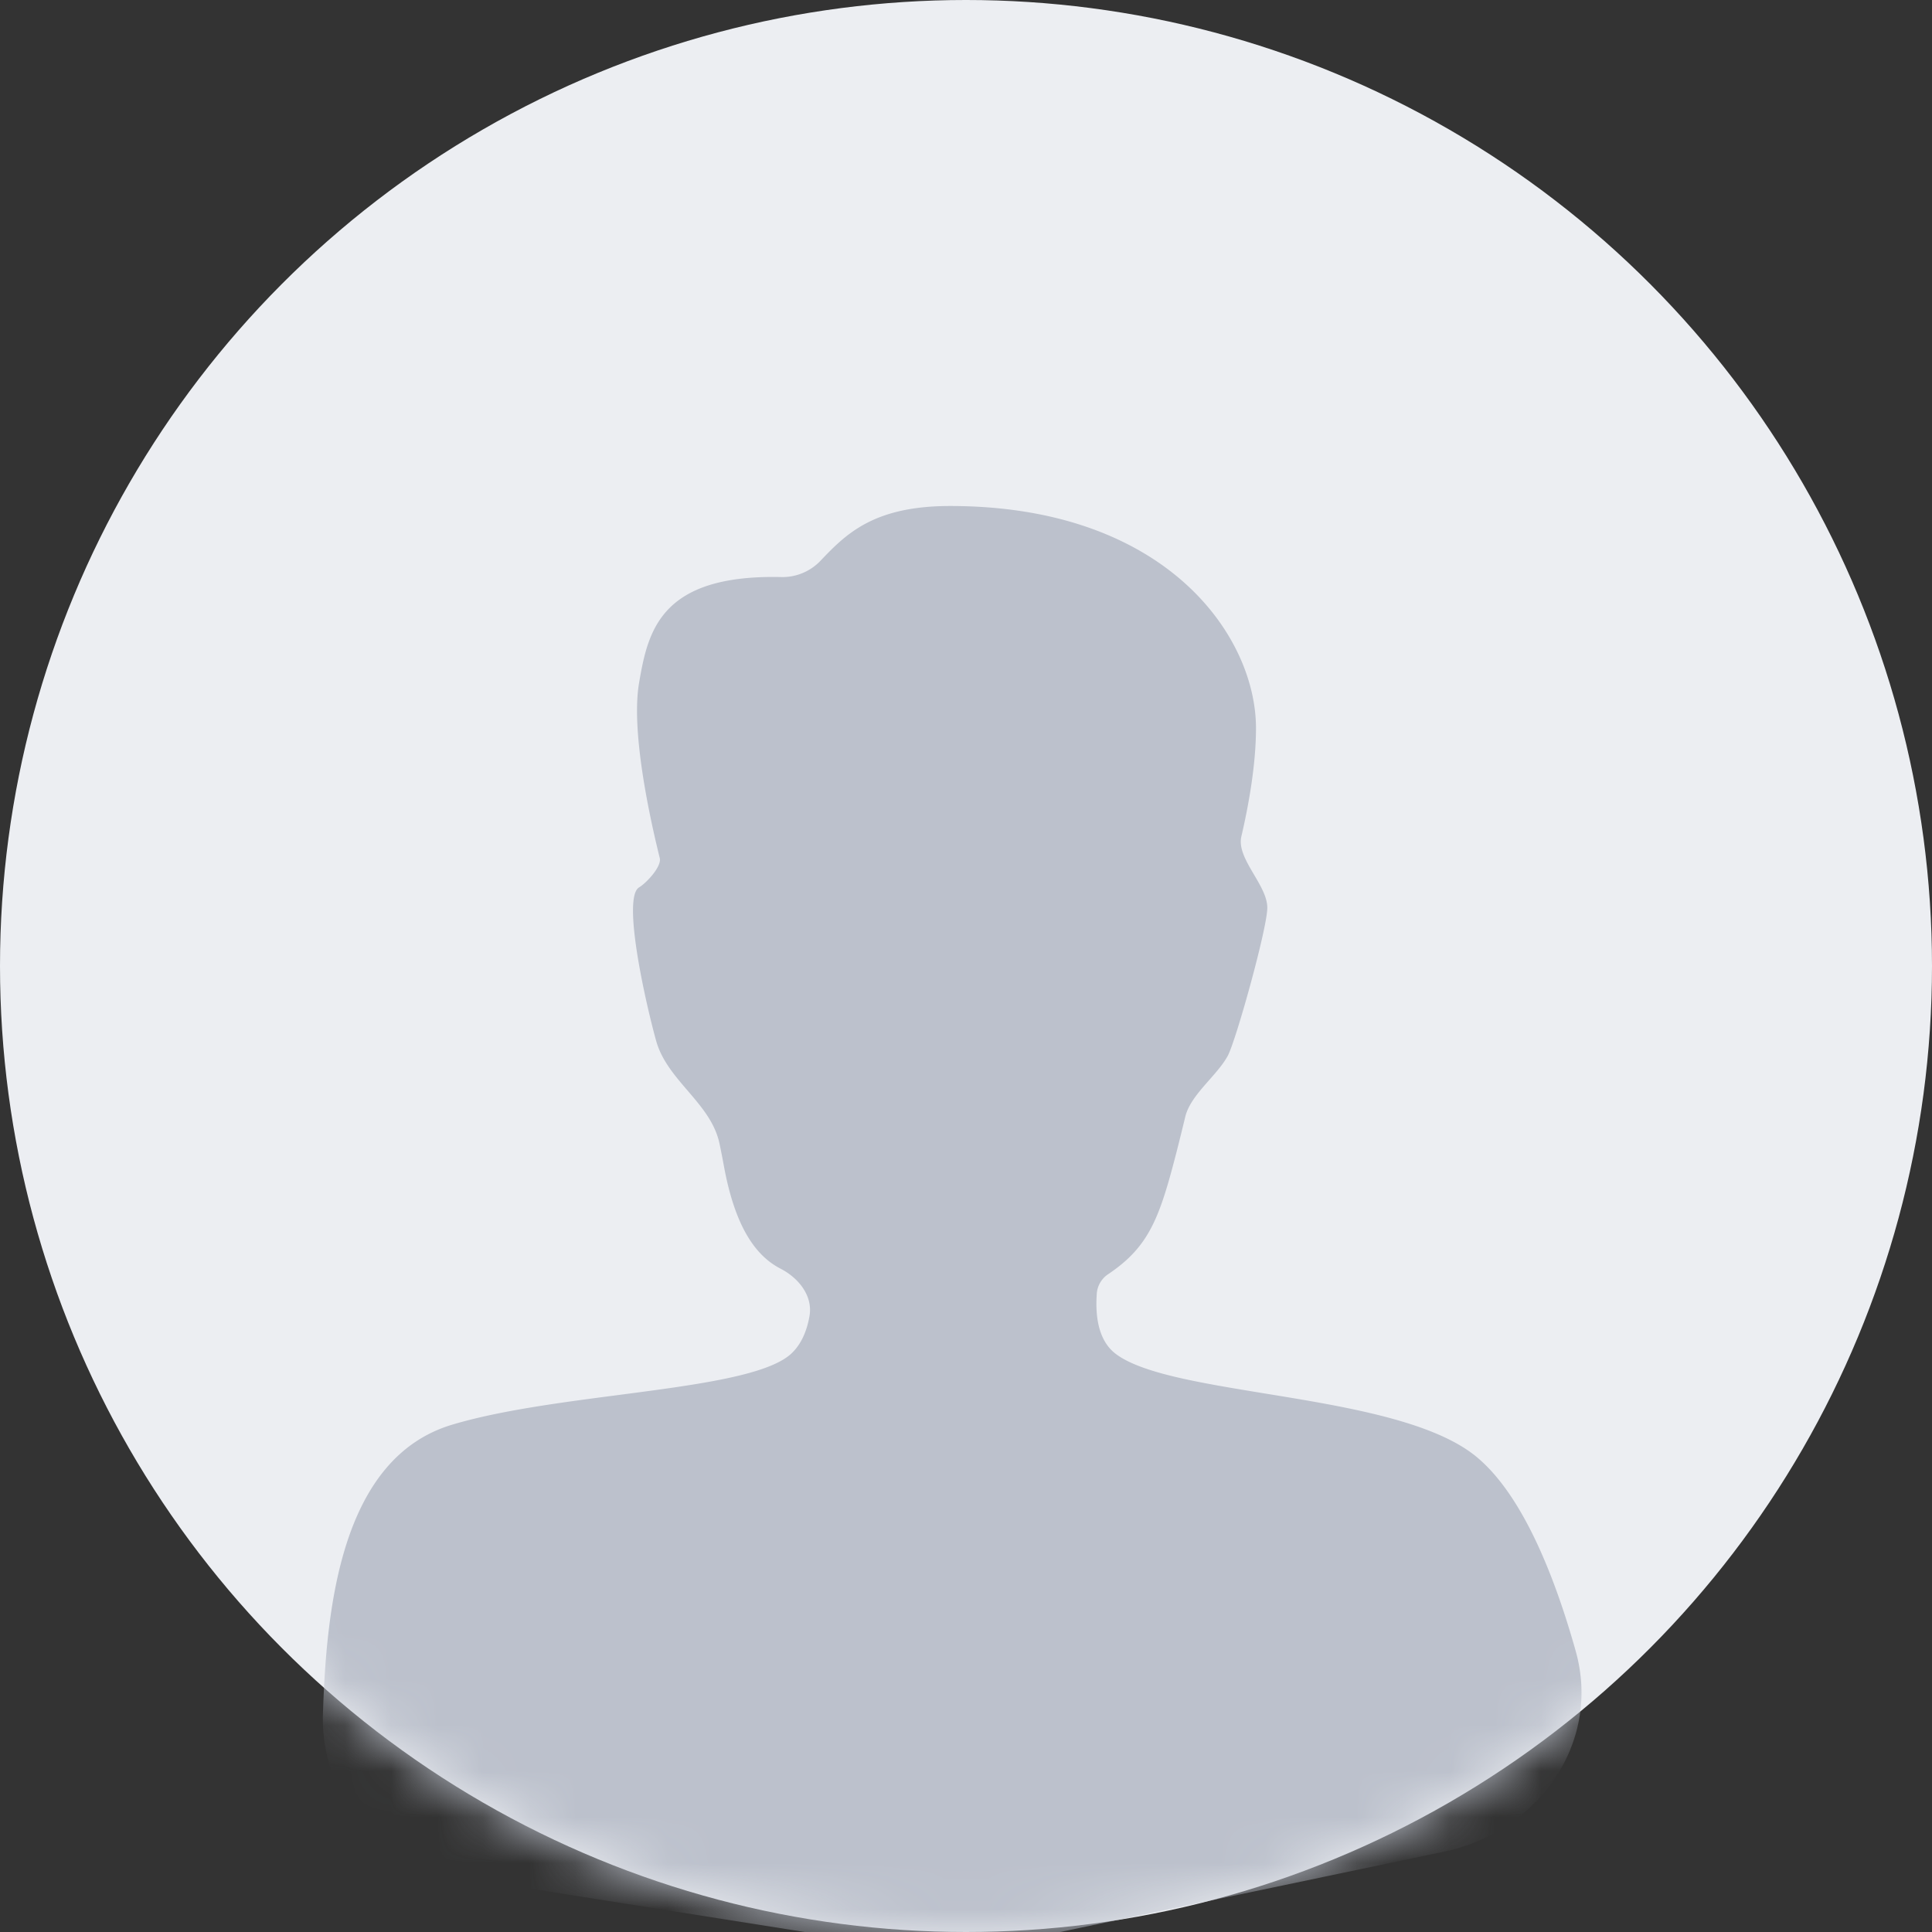 <svg xmlns="http://www.w3.org/2000/svg" width="42" height="42" fill="none" viewBox="0 0 42 42"><rect x="0" y="0" width="42" height="42" fill="#333333" stroke="none"/><circle cx="21" cy="21" r="21" fill="#eceef2"/><mask id="male-circle_svg__a" width="42" height="42" x="0" y="0" maskUnits="userSpaceOnUse"><circle cx="21" cy="21" r="21" fill="#eceef2"/></mask><g mask="url(#male-circle_svg__a)"><path fill="#bcc1cc" d="M14.263 22.623c.242.876 1.197 1.356 1.38 2.246.031.147.063.31.096.49.246 1.331.695 1.944 1.228 2.22.398.205.709.595.63 1.036-.055.31-.174.608-.4.816-.52.473-2.07.675-3.75.895-1.26.164-2.592.339-3.613.644-2.443.727-2.742 4.037-2.815 6.318a3.484 3.484 0 002.937 3.521l9.974 1.576a4 4 0 001.444-.035l10.016-2.095c2.04-.427 3.428-2.358 2.864-4.364-.46-1.636-1.155-3.386-2.147-4.213-.942-.786-2.864-1.1-4.605-1.384-1.405-.23-2.691-.44-3.248-.863-.388-.294-.448-.848-.409-1.332a.56.56 0 01.26-.409c.882-.597 1.106-1.223 1.477-2.666.076-.299.136-.544.184-.744.116-.483.683-.887.922-1.323.175-.315.862-2.777.862-3.223 0-.497-.676-1.067-.564-1.55.158-.677.318-1.562.318-2.355 0-2.004-1.952-4.829-6.649-4.829-1.683 0-2.276.621-2.839 1.212a1.142 1.142 0 01-.857.332c-2.607-.05-2.873 1.175-3.066 2.3-.176 1.03.212 2.85.45 3.811.044.183-.289.539-.45.636-.368.22.124 2.443.37 3.332z"/></g></svg>
